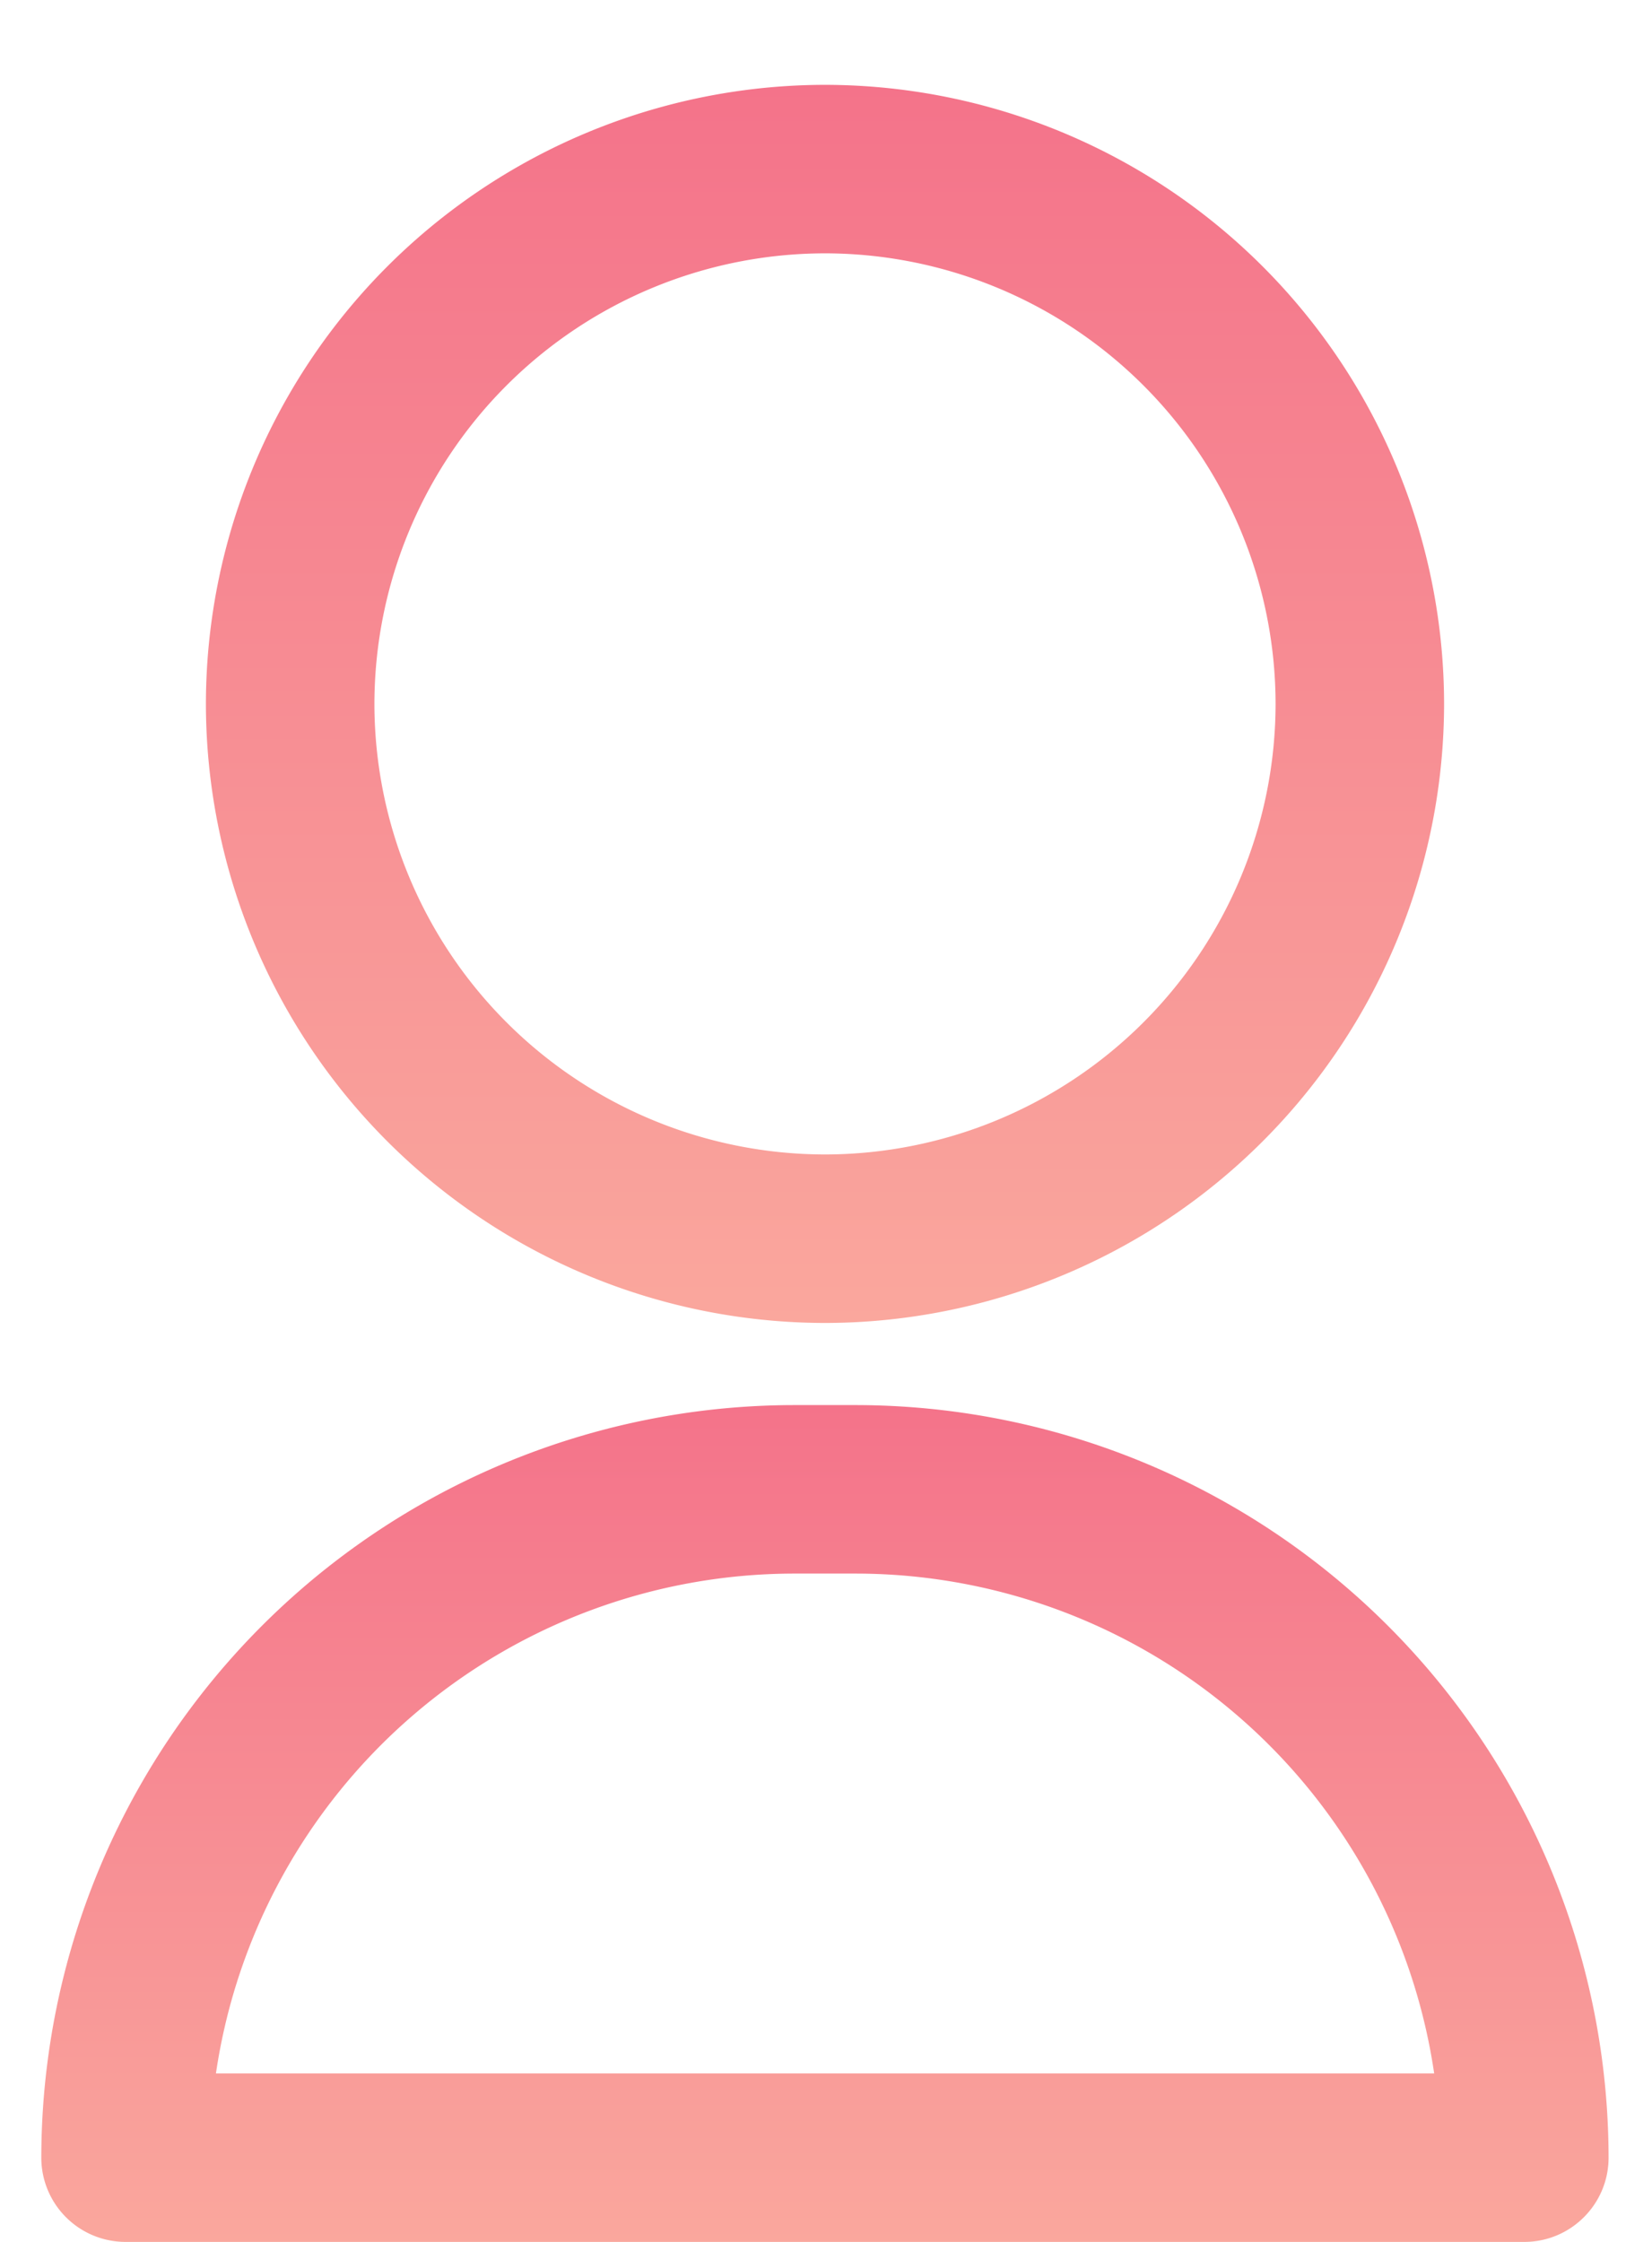 <svg xmlns="http://www.w3.org/2000/svg" width="14" height="19" viewBox="0 0 14 19"><defs><linearGradient id="tdqxa" x1="7" x2="7" y1=".72" y2="11.21" gradientUnits="userSpaceOnUse"><stop offset="0" stop-color="#f4738a"/><stop offset="1" stop-color="#faa79d"/></linearGradient><linearGradient id="tdqxb" x1="6.99" x2="6.99" y1="11.91" y2="19" gradientUnits="userSpaceOnUse"><stop offset="0" stop-color="#f4738a"/><stop offset="1" stop-color="#faa79d"/></linearGradient></defs><g><g><g><g><g><path fill="url(#tdqxa)" d="M6.992 9.784a3.823 3.823 0 0 1-3.819-3.818 3.823 3.823 0 0 1 3.819-3.819 3.823 3.823 0 0 1 3.818 3.819 3.823 3.823 0 0 1-3.818 3.818zm0-9.065a5.252 5.252 0 0 0-5.247 5.247 5.252 5.252 0 0 0 5.247 5.246 5.252 5.252 0 0 0 5.246-5.246A5.252 5.252 0 0 0 6.992.719z"/></g></g></g><g><g><g><path fill="url(#tdqxb)" d="M1.83 17.572a4.958 4.958 0 0 1 4.899-4.236h.525a4.958 4.958 0 0 1 4.9 4.236zm4.899-5.664A6.385 6.385 0 0 0 .35 18.286a.714.714 0 0 0 .714.714h11.854c.394 0 .714-.32.714-.714a6.385 6.385 0 0 0-6.378-6.378z"/></g></g></g></g></g></svg>